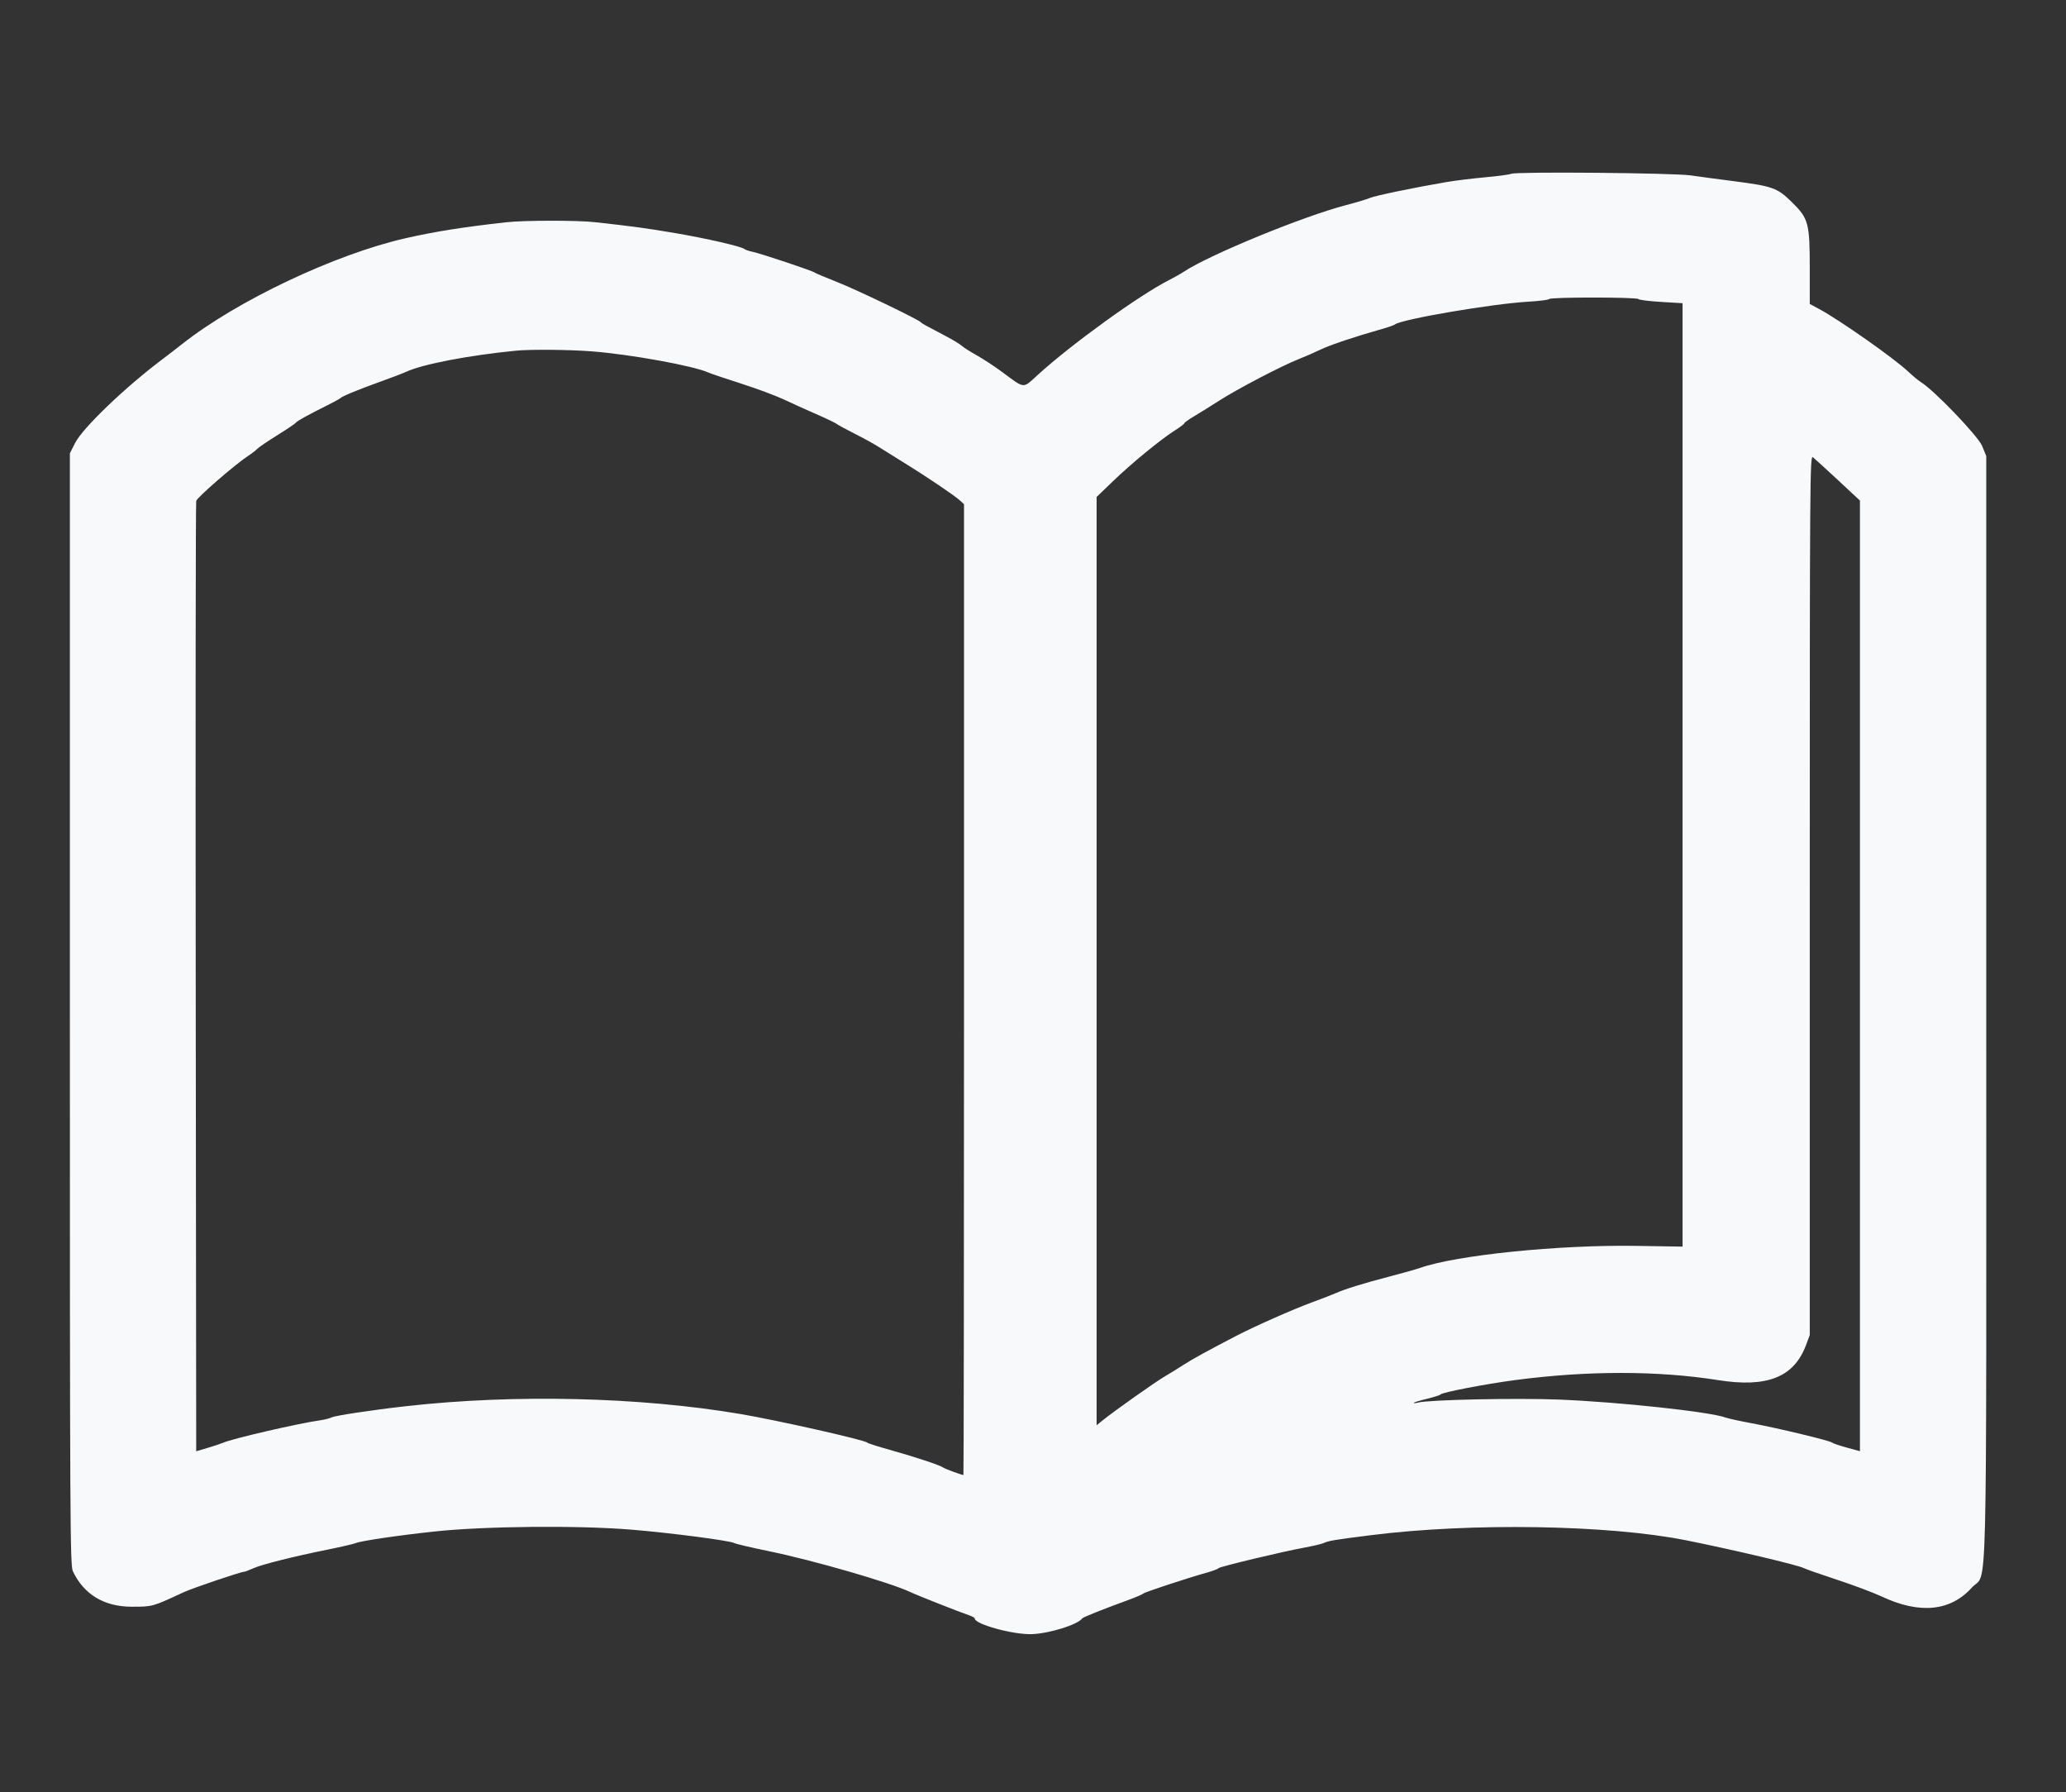 <svg id="svg" version="1.1" xmlns="http://www.w3.org/2000/svg" xmlns:xlink="http://www.w3.org/1999/xlink" width="400" height="346.916" viewBox="0, 0, 400,346.916"><rect x="0" y="0" width="400" height="346.916" fill="#333333" stroke="none"/><g id="svgg"><path id="path0" d="M292.628 33.636 C 292.246 33.796,289.962 34.104,287.551 34.320 C 285.140 34.536,281.783 34.948,280.092 35.236 C 273.818 36.303,266.236 37.875,265.224 38.319 C 264.650 38.570,262.566 39.195,260.594 39.707 C 252.420 41.828,234.283 49.262,229.298 52.535 C 228.620 52.980,227.274 53.745,226.307 54.235 C 220.571 57.142,207.453 66.617,200.919 72.573 C 197.947 75.283,198.535 75.338,193.888 71.908 C 192.480 70.868,190.312 69.452,189.072 68.760 C 187.832 68.068,186.535 67.242,186.190 66.925 C 185.846 66.607,184.519 65.799,183.242 65.128 C 178.940 62.868,178.492 62.620,178.318 62.401 C 177.895 61.871,165.911 56.107,162.162 54.630 C 159.885 53.734,157.866 52.880,157.676 52.733 C 157.226 52.386,147.292 49.074,145.707 48.743 C 145.039 48.603,144.335 48.363,144.143 48.209 C 143.502 47.696,136.863 46.167,130.756 45.126 C 125.222 44.183,122.544 43.818,115.178 43.007 C 111.720 42.626,101.480 42.637,98.005 43.025 C 89.653 43.957,84.339 44.799,78.578 46.101 C 64.923 49.186,45.824 58.232,35.212 66.638 C 34.258 67.394,32.599 68.672,31.524 69.479 C 24.251 74.938,16.014 82.829,14.538 85.754 L 13.530 87.751 13.530 195.341 C 13.530 295.337,13.571 303.017,14.112 304.158 C 16.241 308.644,20.177 311.015,25.499 311.015 C 29.562 311.015,29.469 311.041,35.559 308.211 C 37.249 307.427,46.625 304.250,47.252 304.250 C 47.425 304.250,48.227 303.949,49.035 303.581 C 50.670 302.836,56.807 301.297,63.660 299.913 C 66.141 299.412,68.482 298.867,68.864 298.701 C 69.842 298.276,77.125 297.203,84.128 296.453 C 93.882 295.407,112.041 295.243,122.390 296.107 C 129.980 296.741,141.311 298.220,142.164 298.689 C 142.491 298.868,145.490 299.574,148.829 300.257 C 157.340 301.998,172.446 306.361,176.236 308.173 C 177.543 308.798,185.744 312.037,187.598 312.660 C 188.218 312.869,188.725 313.157,188.725 313.302 C 188.725 314.415,196.275 316.470,199.819 316.322 C 203.259 316.177,208.660 314.484,209.540 313.274 C 209.716 313.032,213.359 311.576,218.374 309.744 C 219.893 309.189,221.220 308.622,221.323 308.482 C 221.512 308.226,229.833 305.481,233.651 304.415 C 234.796 304.095,235.811 303.712,235.906 303.562 C 236.095 303.266,248.253 300.355,252.732 299.533 C 254.258 299.253,255.820 298.885,256.201 298.715 C 257.277 298.236,258.221 298.078,265.432 297.167 C 284.784 294.723,311.470 295.157,326.453 298.159 C 335.645 300.000,348.259 302.985,349.291 303.562 C 349.609 303.741,352.476 304.743,355.660 305.790 C 358.845 306.836,362.748 308.302,364.333 309.047 C 371.674 312.494,377.649 311.901,381.772 307.315 C 384.850 303.891,384.562 315.501,384.562 194.970 L 384.562 88.291 383.774 86.343 C 383.002 84.435,374.488 75.556,371.899 73.960 C 371.422 73.666,370.330 72.761,369.471 71.950 C 366.751 69.379,356.167 61.939,352.212 59.817 L 350.390 58.840 350.390 52.033 C 350.390 43.176,350.160 42.315,346.942 39.144 C 344.112 36.355,343.237 36.042,335.522 35.051 C 332.537 34.668,328.846 34.172,327.320 33.950 C 324.033 33.471,293.674 33.196,292.628 33.636 M317.232 57.891 C 317.334 58.057,319.295 58.305,321.588 58.442 L 325.759 58.691 325.759 149.999 L 325.759 241.308 316.878 241.167 C 301.839 240.928,282.004 242.945,274.935 245.432 C 274.172 245.701,271.440 246.470,268.864 247.141 C 263.930 248.427,260.363 249.533,258.630 250.314 C 258.057 250.572,256.028 251.356,254.120 252.057 C 250.379 253.430,243.018 256.684,239.376 258.574 C 233.804 261.466,230.750 263.143,229.141 264.194 C 228.187 264.818,226.554 265.827,225.511 266.437 C 223.634 267.535,215.616 273.207,213.443 274.974 L 212.316 275.891 212.316 186.045 L 212.316 96.199 215.525 93.110 C 219.111 89.658,224.728 85.055,227.493 83.302 C 228.495 82.667,229.315 82.045,229.315 81.918 C 229.315 81.792,230.212 81.155,231.310 80.504 C 232.407 79.852,234.553 78.516,236.080 77.535 C 239.531 75.317,248.103 70.836,251.344 69.556 C 252.680 69.029,254.634 68.176,255.687 67.661 C 257.443 66.801,262.462 65.123,267.650 63.661 C 268.794 63.338,269.887 62.951,270.078 62.801 C 271.359 61.792,288.846 58.808,295.850 58.402 C 298.003 58.278,299.847 58.044,299.946 57.882 C 300.187 57.493,316.991 57.502,317.232 57.891 M114.501 68.006 C 122.064 68.585,134.363 70.821,137.207 72.135 C 137.589 72.311,140.399 73.257,143.452 74.238 C 146.505 75.218,150.252 76.612,151.778 77.334 C 153.304 78.056,156.114 79.327,158.023 80.158 C 159.931 80.989,161.726 81.850,162.012 82.071 C 162.298 82.292,163.859 83.140,165.481 83.955 C 167.103 84.770,169.133 85.885,169.991 86.432 C 170.850 86.979,173.136 88.402,175.071 89.594 C 179.419 92.271,184.820 95.920,185.863 96.884 L 186.644 97.606 186.644 191.561 C 186.644 243.236,186.593 285.516,186.532 285.516 C 186.168 285.516,182.935 284.325,182.609 284.071 C 182.047 283.633,177.087 281.991,172.243 280.640 C 169.955 280.001,168.005 279.376,167.910 279.250 C 167.540 278.762,150.433 274.907,143.278 273.699 C 123.776 270.408,99.659 269.842,78.751 272.183 C 71.975 272.942,64.788 274.028,64.145 274.390 C 63.839 274.563,62.824 274.812,61.890 274.944 C 57.706 275.536,44.899 278.501,43.192 279.273 C 42.810 279.446,41.483 279.888,40.243 280.256 L 37.988 280.924 37.893 189.291 C 37.841 138.893,37.885 97.346,37.990 96.964 C 38.185 96.258,45.523 89.895,48.049 88.242 C 48.812 87.742,49.599 87.134,49.798 86.890 C 49.997 86.646,51.715 85.478,53.614 84.295 C 55.514 83.111,57.153 82.009,57.255 81.846 C 57.461 81.519,59.591 80.337,63.313 78.485 C 64.649 77.820,65.820 77.178,65.915 77.059 C 66.183 76.726,69.510 75.358,73.721 73.851 C 75.820 73.100,78.035 72.252,78.645 71.968 C 81.790 70.502,90.767 68.776,99.913 67.880 C 102.682 67.608,110.142 67.673,114.501 68.006 M355.854 92.937 L 360.104 96.894 360.104 188.901 L 360.104 280.908 357.589 280.225 C 356.206 279.848,354.904 279.404,354.696 279.236 C 354.201 278.838,344.034 276.401,338.942 275.460 C 336.748 275.054,334.562 274.576,334.085 274.397 C 331.143 273.292,313.617 271.397,301.961 270.924 C 293.605 270.585,276.543 270.946,274.501 271.506 C 274.072 271.624,273.721 271.645,273.721 271.553 C 273.721 271.461,274.853 271.112,276.236 270.777 C 277.619 270.442,278.829 270.055,278.925 269.917 C 279.197 269.521,287.592 267.906,293.322 267.147 C 307.260 265.300,320.957 265.301,332.618 267.148 C 342.150 268.659,347.336 266.594,349.668 260.360 L 350.390 258.430 350.390 173.232 C 350.390 92.141,350.420 88.056,350.997 88.507 C 351.331 88.767,353.517 90.761,355.854 92.937 " stroke="none" fill="#f7f9fa" fill-rule="evenodd"></path><path id="path1" d="" stroke="none" fill="#08446c" fill-rule="evenodd"></path><path id="path2" d="" stroke="none" fill="#08446c" fill-rule="evenodd"></path><path id="path3" d="" stroke="none" fill="#08446c" fill-rule="evenodd"></path><path id="path4" d="" stroke="none" fill="#08446c" fill-rule="evenodd"></path></g></svg>